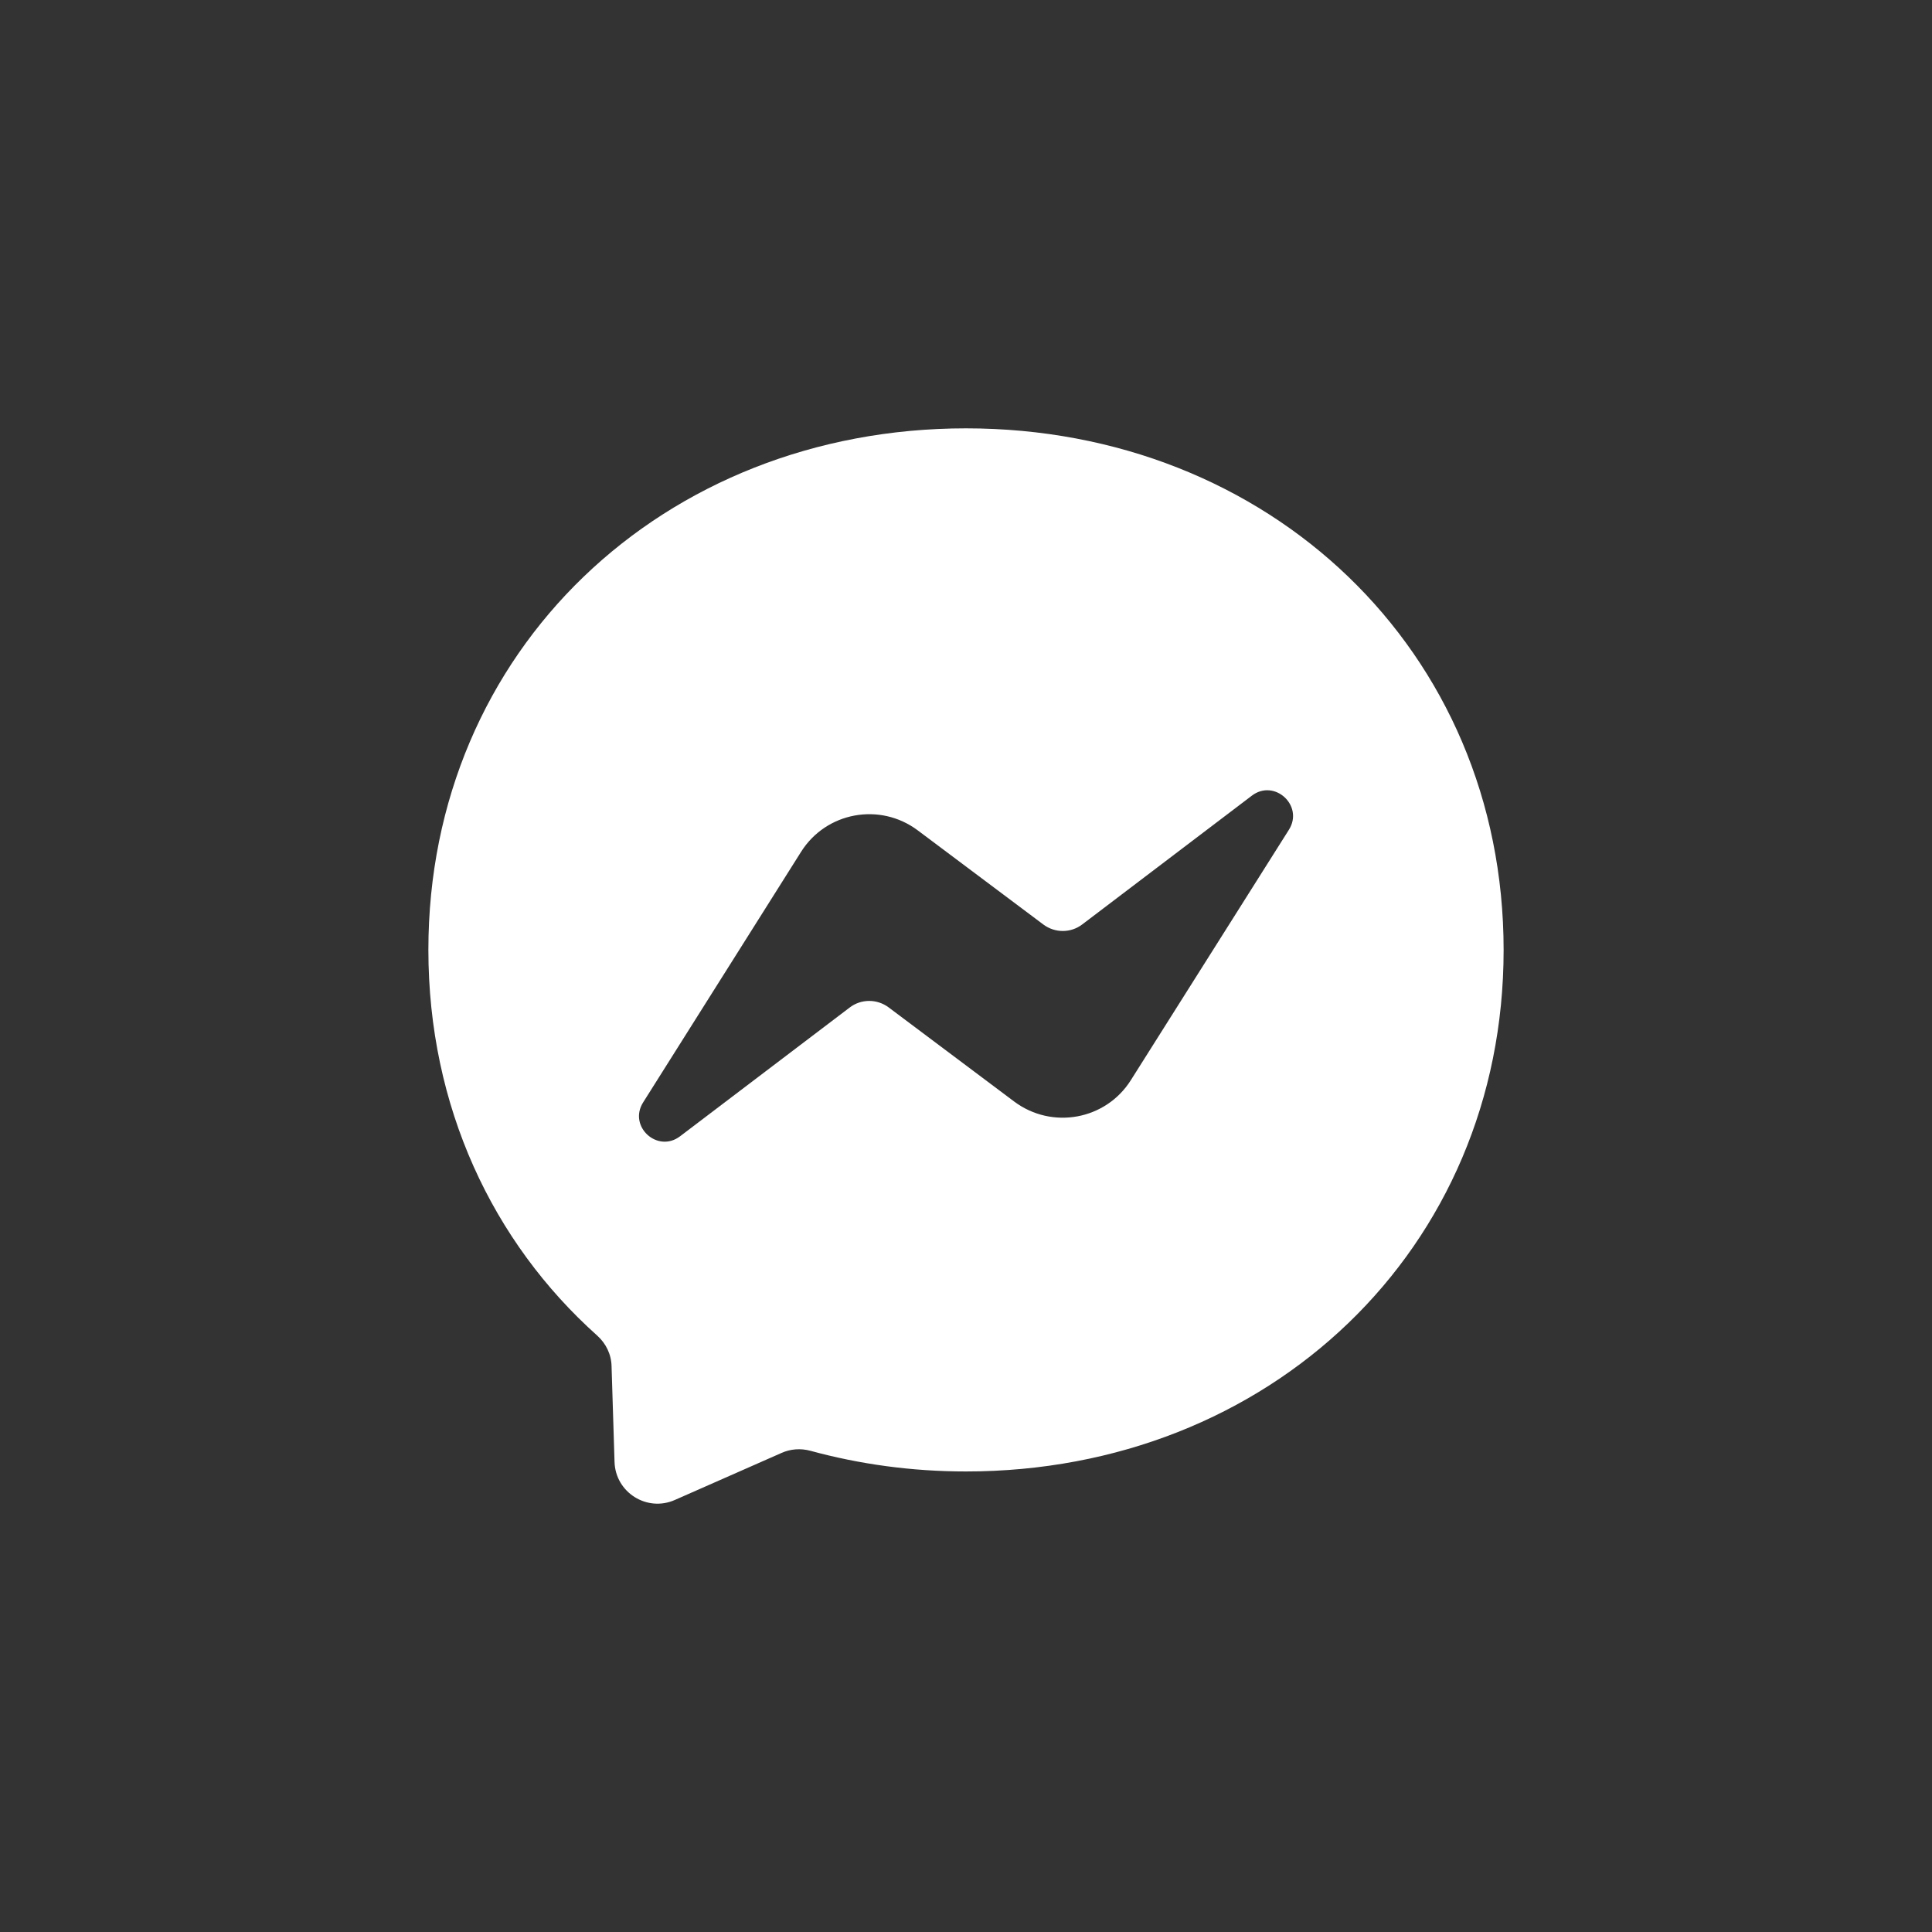 <svg width="48" height="48" viewBox="0 0 48 48" fill="none" xmlns="http://www.w3.org/2000/svg">
<rect x="0" y="0" width="48" height="48" fill="#333333" stroke="none"/>
<path fill-rule="evenodd" clip-rule="evenodd" d="M10.643 23.598C10.643 16.155 16.477 10.642 24 10.642C31.523 10.642 37.357 16.158 37.357 23.602C37.357 31.045 31.523 36.558 24 36.558C22.648 36.558 21.352 36.377 20.133 36.044C19.896 35.98 19.642 35.997 19.419 36.097L16.767 37.266C16.073 37.573 15.291 37.079 15.268 36.321L15.194 33.943C15.188 33.649 15.054 33.376 14.837 33.182C12.239 30.858 10.643 27.492 10.643 23.598ZM19.902 21.164L15.979 27.388C15.601 27.986 16.336 28.657 16.897 28.23L21.111 25.031C21.395 24.814 21.789 24.814 22.076 25.027L25.198 27.368C26.137 28.069 27.473 27.826 28.097 26.834L32.024 20.613C32.398 20.015 31.663 19.341 31.102 19.768L26.888 22.967C26.604 23.184 26.21 23.184 25.923 22.97L22.801 20.63C21.863 19.928 20.527 20.172 19.902 21.164Z" fill="white"/>
</svg>
